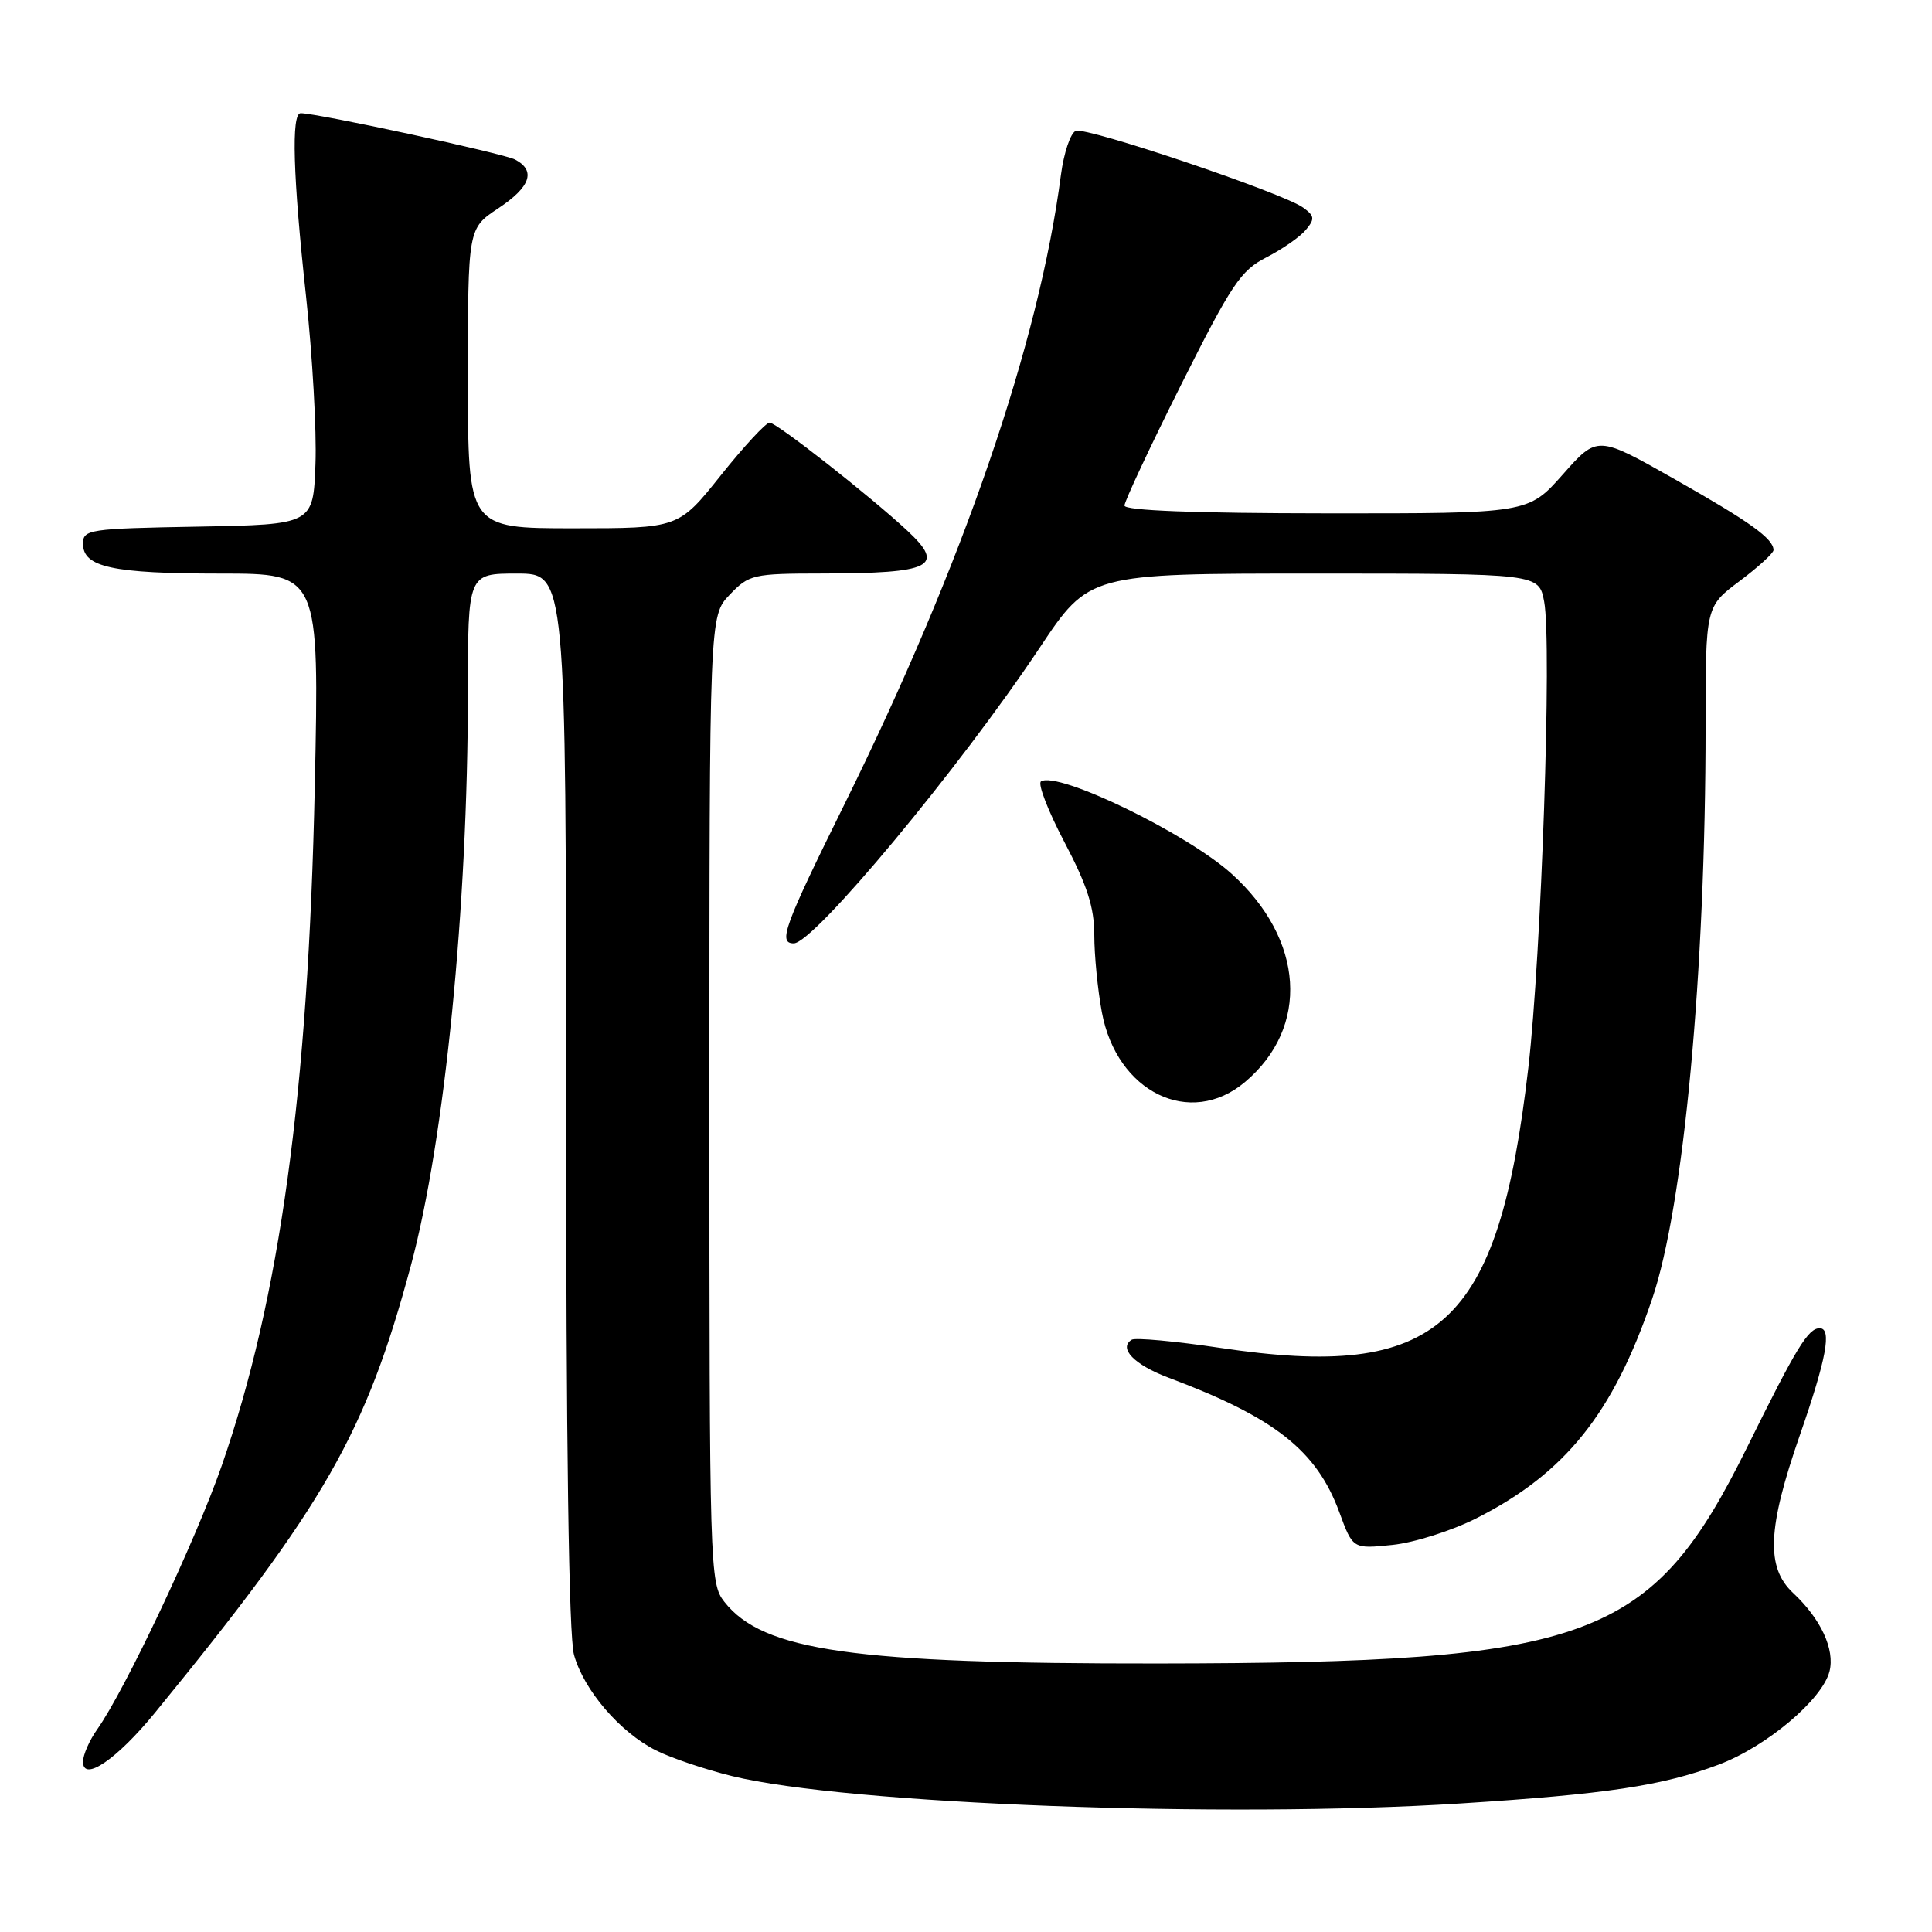 <?xml version="1.0" encoding="UTF-8" standalone="no"?>
<!DOCTYPE svg PUBLIC "-//W3C//DTD SVG 1.1//EN" "http://www.w3.org/Graphics/SVG/1.1/DTD/svg11.dtd" >
<svg xmlns="http://www.w3.org/2000/svg" xmlns:xlink="http://www.w3.org/1999/xlink" version="1.1" viewBox="0 0 256 256">
 <g >
 <path fill="currentColor"
d=" M 193.50 238.97 C 212.81 237.74 220.25 236.63 227.69 233.84 C 234.03 231.47 241.48 225.20 242.42 221.46 C 243.15 218.55 241.27 214.51 237.60 211.08 C 233.97 207.69 234.19 202.52 238.50 190.14 C 242.01 180.06 242.76 176.00 241.12 176.00 C 239.59 176.00 238.04 178.54 231.52 191.74 C 218.83 217.42 210.86 220.35 153.50 220.42 C 113.07 220.46 101.11 218.77 95.98 212.25 C 94.05 209.80 94.00 208.01 94.00 145.67 C 94.00 81.61 94.00 81.61 96.69 78.80 C 99.26 76.12 99.77 76.00 108.94 75.99 C 123.50 75.97 125.31 75.06 120.25 70.34 C 115.31 65.74 102.90 56.00 101.98 56.00 C 101.49 56.00 98.57 59.15 95.50 63.00 C 89.91 70.00 89.91 70.00 75.96 70.00 C 62.00 70.00 62.00 70.00 62.00 50.13 C 62.00 30.27 62.00 30.27 66.00 27.62 C 70.30 24.77 71.05 22.62 68.25 21.14 C 66.72 20.33 42.06 15.00 39.84 15.00 C 38.58 15.00 38.82 23.36 40.55 39.24 C 41.40 47.09 41.97 57.10 41.80 61.50 C 41.50 69.50 41.50 69.50 26.25 69.78 C 11.76 70.04 11.00 70.15 11.00 72.05 C 11.00 75.15 14.90 76.00 29.22 76.00 C 42.31 76.00 42.31 76.00 41.71 104.25 C 40.85 144.66 37.10 172.03 29.37 194.24 C 25.93 204.12 16.57 223.93 12.88 229.15 C 11.84 230.61 11.00 232.54 11.00 233.44 C 11.00 236.18 15.49 233.12 20.53 226.95 C 43.07 199.37 48.45 189.97 54.45 167.67 C 58.92 151.04 61.99 120.22 62.00 91.75 C 62.00 76.00 62.00 76.00 68.50 76.00 C 75.00 76.00 75.00 76.00 75.01 145.75 C 75.01 191.34 75.37 216.81 76.06 219.28 C 77.36 223.95 82.14 229.53 86.91 231.93 C 88.88 232.93 93.42 234.46 97.00 235.34 C 112.18 239.07 162.34 240.96 193.50 238.97 Z  M 195.61 201.19 C 207.41 195.22 213.77 187.28 218.92 172.11 C 223.11 159.79 226.00 128.77 226.00 96.22 C 226.00 80.37 226.00 80.37 230.50 77.00 C 232.97 75.15 235.00 73.29 235.00 72.89 C 235.00 71.38 231.91 69.16 221.91 63.50 C 211.66 57.69 211.66 57.69 207.08 62.87 C 202.50 68.04 202.50 68.04 175.75 68.02 C 158.38 68.01 149.00 67.65 149.00 66.99 C 149.00 66.43 152.37 59.24 156.49 51.01 C 163.18 37.67 164.40 35.83 167.81 34.10 C 169.91 33.02 172.26 31.39 173.03 30.46 C 174.24 29.01 174.19 28.61 172.69 27.52 C 170.05 25.58 143.99 16.79 142.55 17.34 C 141.85 17.61 140.97 20.23 140.58 23.16 C 137.68 45.46 127.58 74.83 111.92 106.52 C 103.88 122.79 103.07 125.00 105.18 125.00 C 107.83 125.00 127.11 101.82 137.75 85.85 C 144.31 76.00 144.31 76.00 174.11 76.00 C 203.91 76.00 203.91 76.00 204.61 79.72 C 205.65 85.26 204.24 126.57 202.51 141.50 C 198.51 175.92 190.77 182.95 161.67 178.60 C 155.71 177.71 150.44 177.23 149.96 177.52 C 148.16 178.64 150.29 180.84 154.81 182.54 C 168.92 187.83 174.45 192.18 177.47 200.38 C 179.26 205.25 179.26 205.25 184.49 204.71 C 187.36 204.42 192.36 202.83 195.61 201.19 Z  M 164.96 143.38 C 173.59 136.12 172.84 124.48 163.19 115.78 C 157.22 110.40 140.19 102.15 137.94 103.54 C 137.47 103.83 138.87 107.45 141.04 111.58 C 144.06 117.32 145.00 120.23 145.00 123.91 C 145.00 126.56 145.45 131.15 146.00 134.11 C 147.96 144.73 157.70 149.49 164.96 143.38 Z "/>
</g>
</svg>